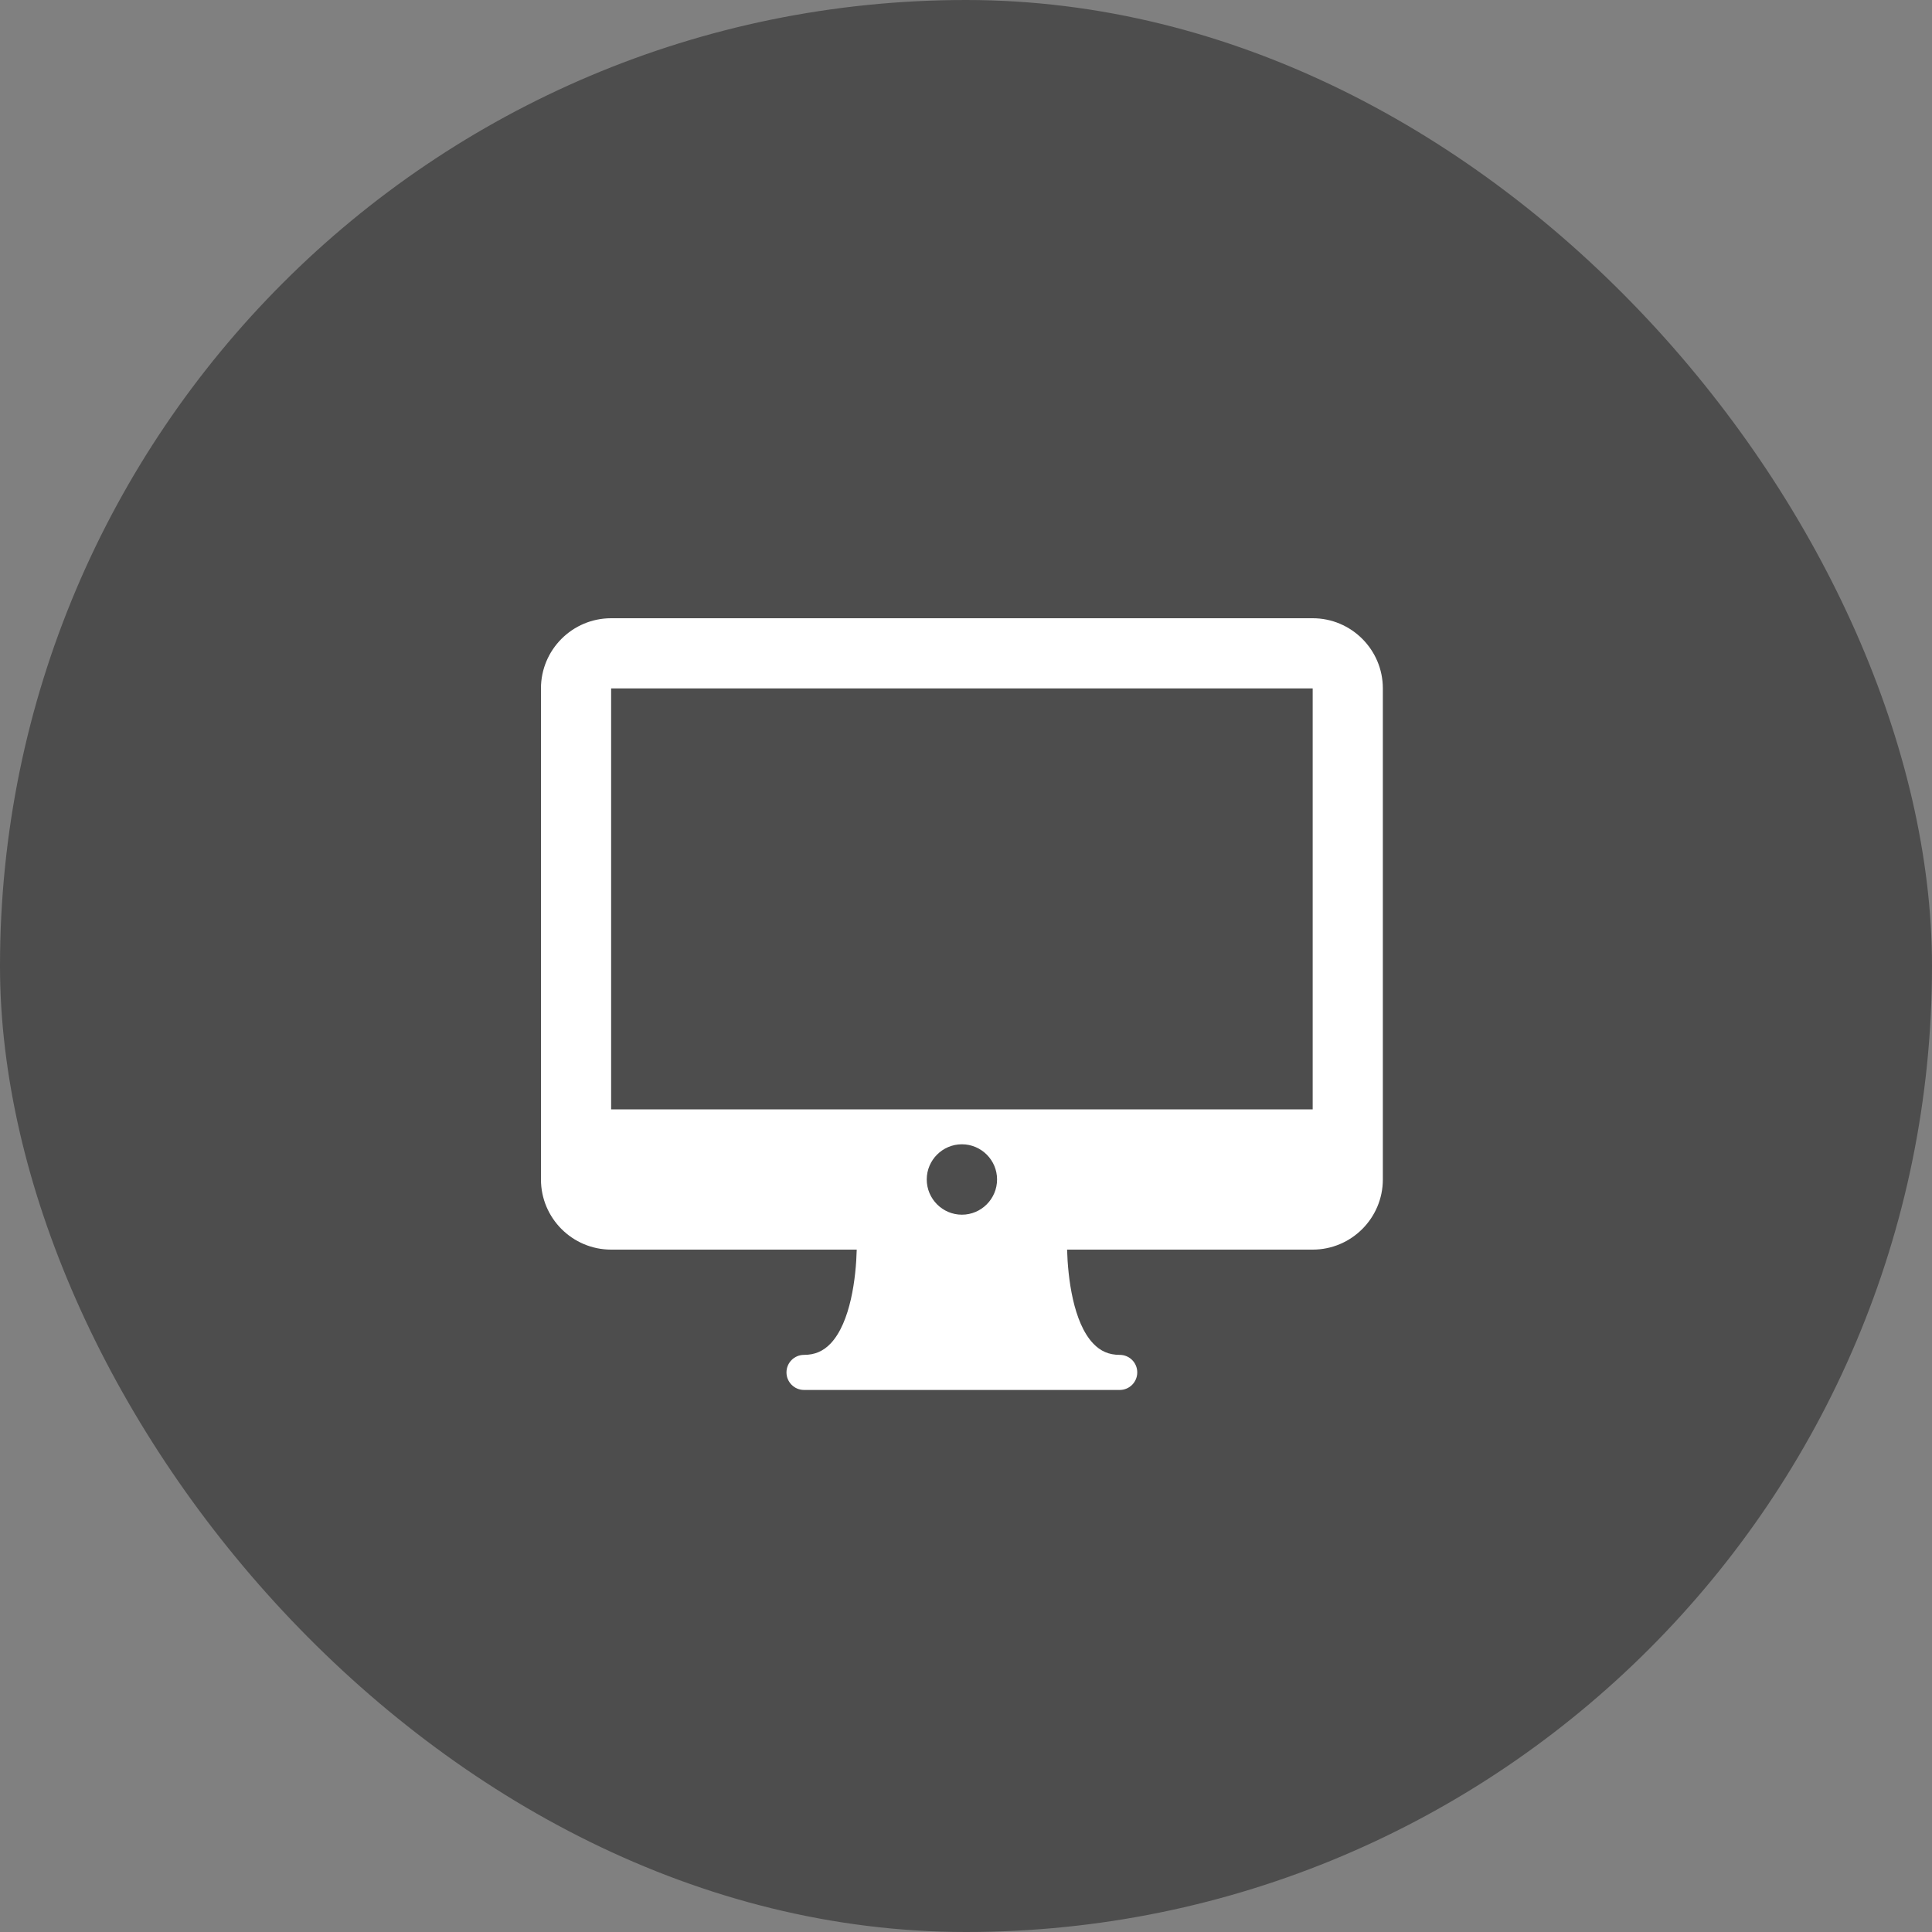 <?xml version="1.0" encoding="UTF-8"?>
<svg width="25px" height="25px" viewBox="0 0 25 25" version="1.1" xmlns="http://www.w3.org/2000/svg" xmlns:xlink="http://www.w3.org/1999/xlink">
    <rect x="0" y="0" width="25" height="25" fill="#808080" stroke="none"/>
    <!-- Generator: Sketch 57.1 (83088) - https://sketch.com -->
    <title>web_app_header</title>
    <desc>Created with Sketch.</desc>
    <g id="Symbols" stroke="none" stroke-width="1" fill="none" fill-rule="evenodd">
        <g id="Desktop_header" transform="translate(-1525, -38)">
            <g id="header">
                <g id="web_app_header" transform="translate(1525, 38)">
                    <rect id="Rectangle-Copy" fill="#4D4D4D" x="0" y="0" width="25" height="25" rx="12.5"></rect>
                    <g id="imac" transform="translate(7, 8)" fill="#FFFFFF" fill-rule="nonzero">
                        <path d="M9.986,0 L0.908,0 C0.407,0 0,0.407 0,0.908 L0,7.262 C0,7.763 0.407,8.17 0.908,8.17 L4.086,8.17 C4.077,8.532 4.007,9.112 3.748,9.385 C3.652,9.485 3.543,9.532 3.404,9.532 C3.279,9.532 3.177,9.633 3.177,9.759 C3.177,9.884 3.279,9.986 3.404,9.986 L7.489,9.986 C7.615,9.986 7.716,9.884 7.716,9.759 C7.716,9.633 7.615,9.532 7.489,9.532 C7.35,9.532 7.241,9.485 7.146,9.385 C6.887,9.113 6.818,8.533 6.808,8.17 L9.986,8.17 C10.486,8.17 10.894,7.763 10.894,7.262 L10.894,0.908 C10.894,0.407 10.486,0 9.986,0 Z M5.447,7.718 C5.196,7.718 4.992,7.513 4.992,7.262 C4.992,7.012 5.196,6.807 5.447,6.807 C5.698,6.807 5.902,7.012 5.902,7.262 C5.902,7.513 5.698,7.718 5.447,7.718 Z M0.908,6.355 L0.908,0.908 L9.986,0.908 L9.986,6.355 L0.908,6.355 Z" id="Shape"></path>
                    </g>
                </g>
            </g>
        </g>
    </g>
</svg>